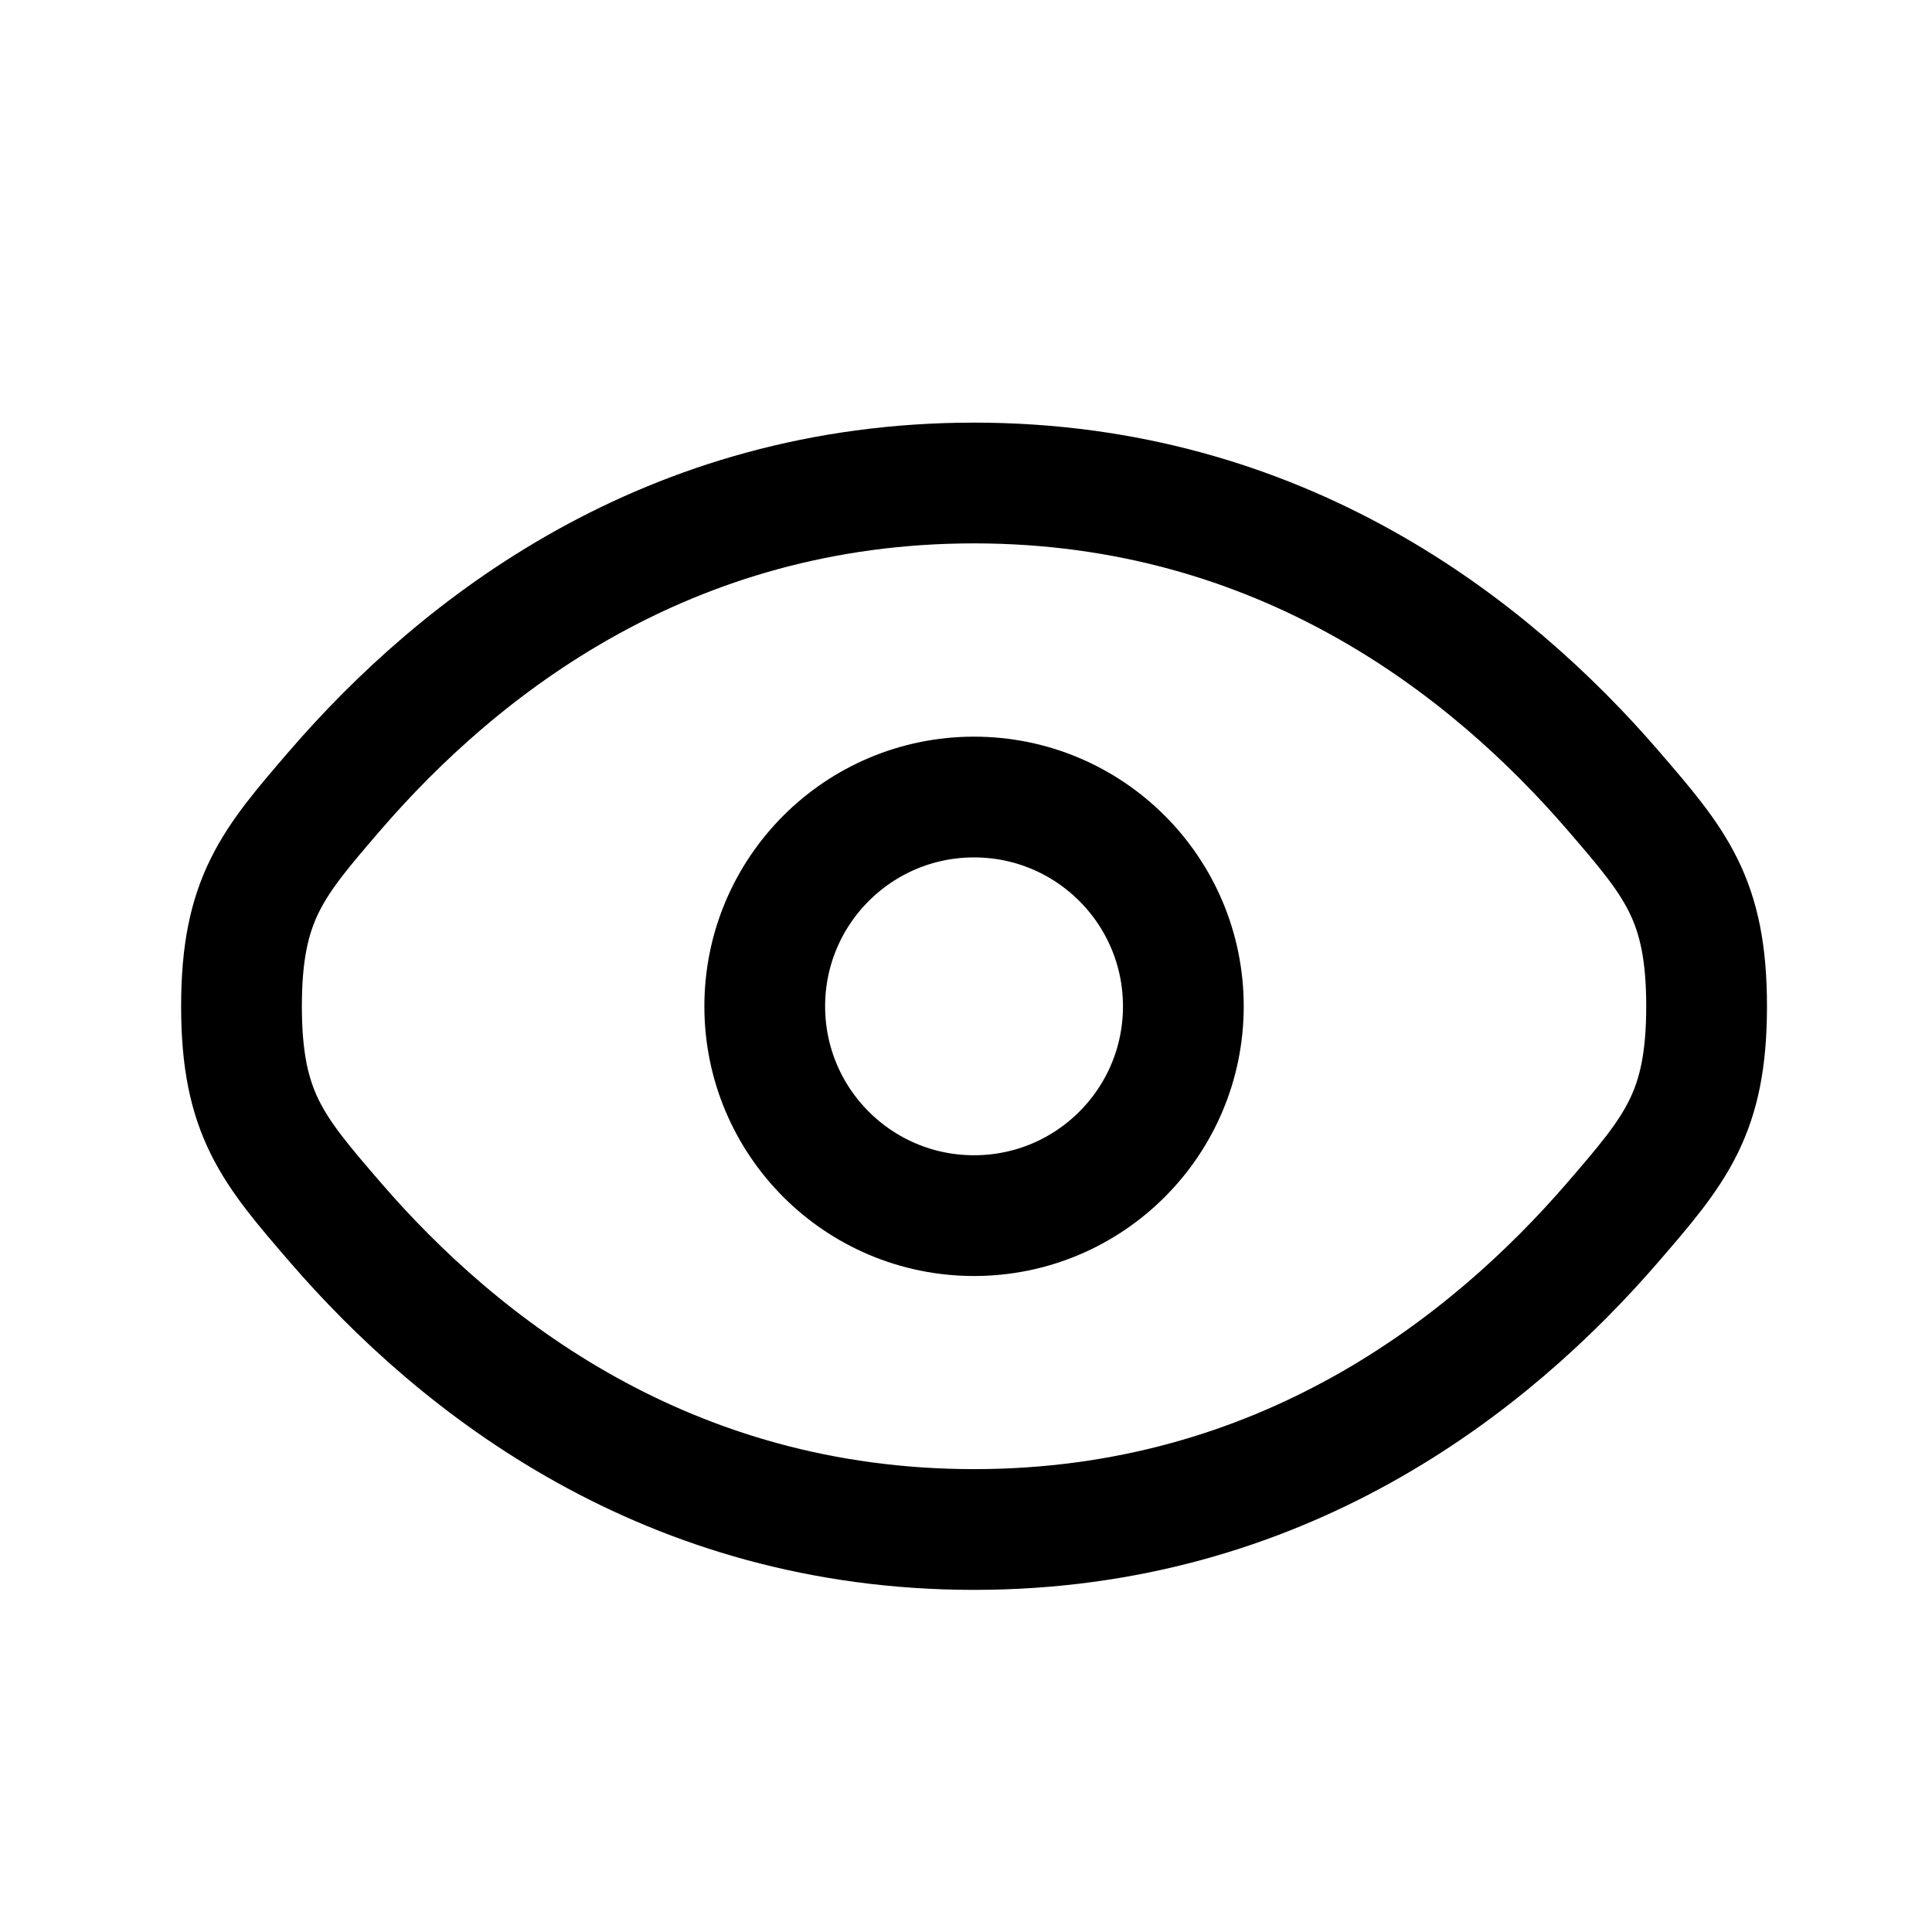 <svg viewBox="0 0 24 24" fill="none" xmlns="http://www.w3.org/2000/svg">
    <path d="M4.16 15.178C3.387 14.281 3 13.832 3 12.5C3 11.168 3.387 10.719 4.16 9.822C5.704 8.031 8.294 6 12.1 6C15.905 6 18.495 8.031 20.04 9.822C20.813 10.719 21.2 11.168 21.2 12.5C21.2 13.832 20.813 14.281 20.04 15.178C18.495 16.969 15.905 19 12.1 19C8.294 19 5.704 16.969 4.16 15.178Z" stroke="currentColor" stroke-width="1.5"/>
    <circle cx="12.1" cy="12.501" r="2.6" stroke="currentColor" stroke-width="1.5"/>
</svg>

